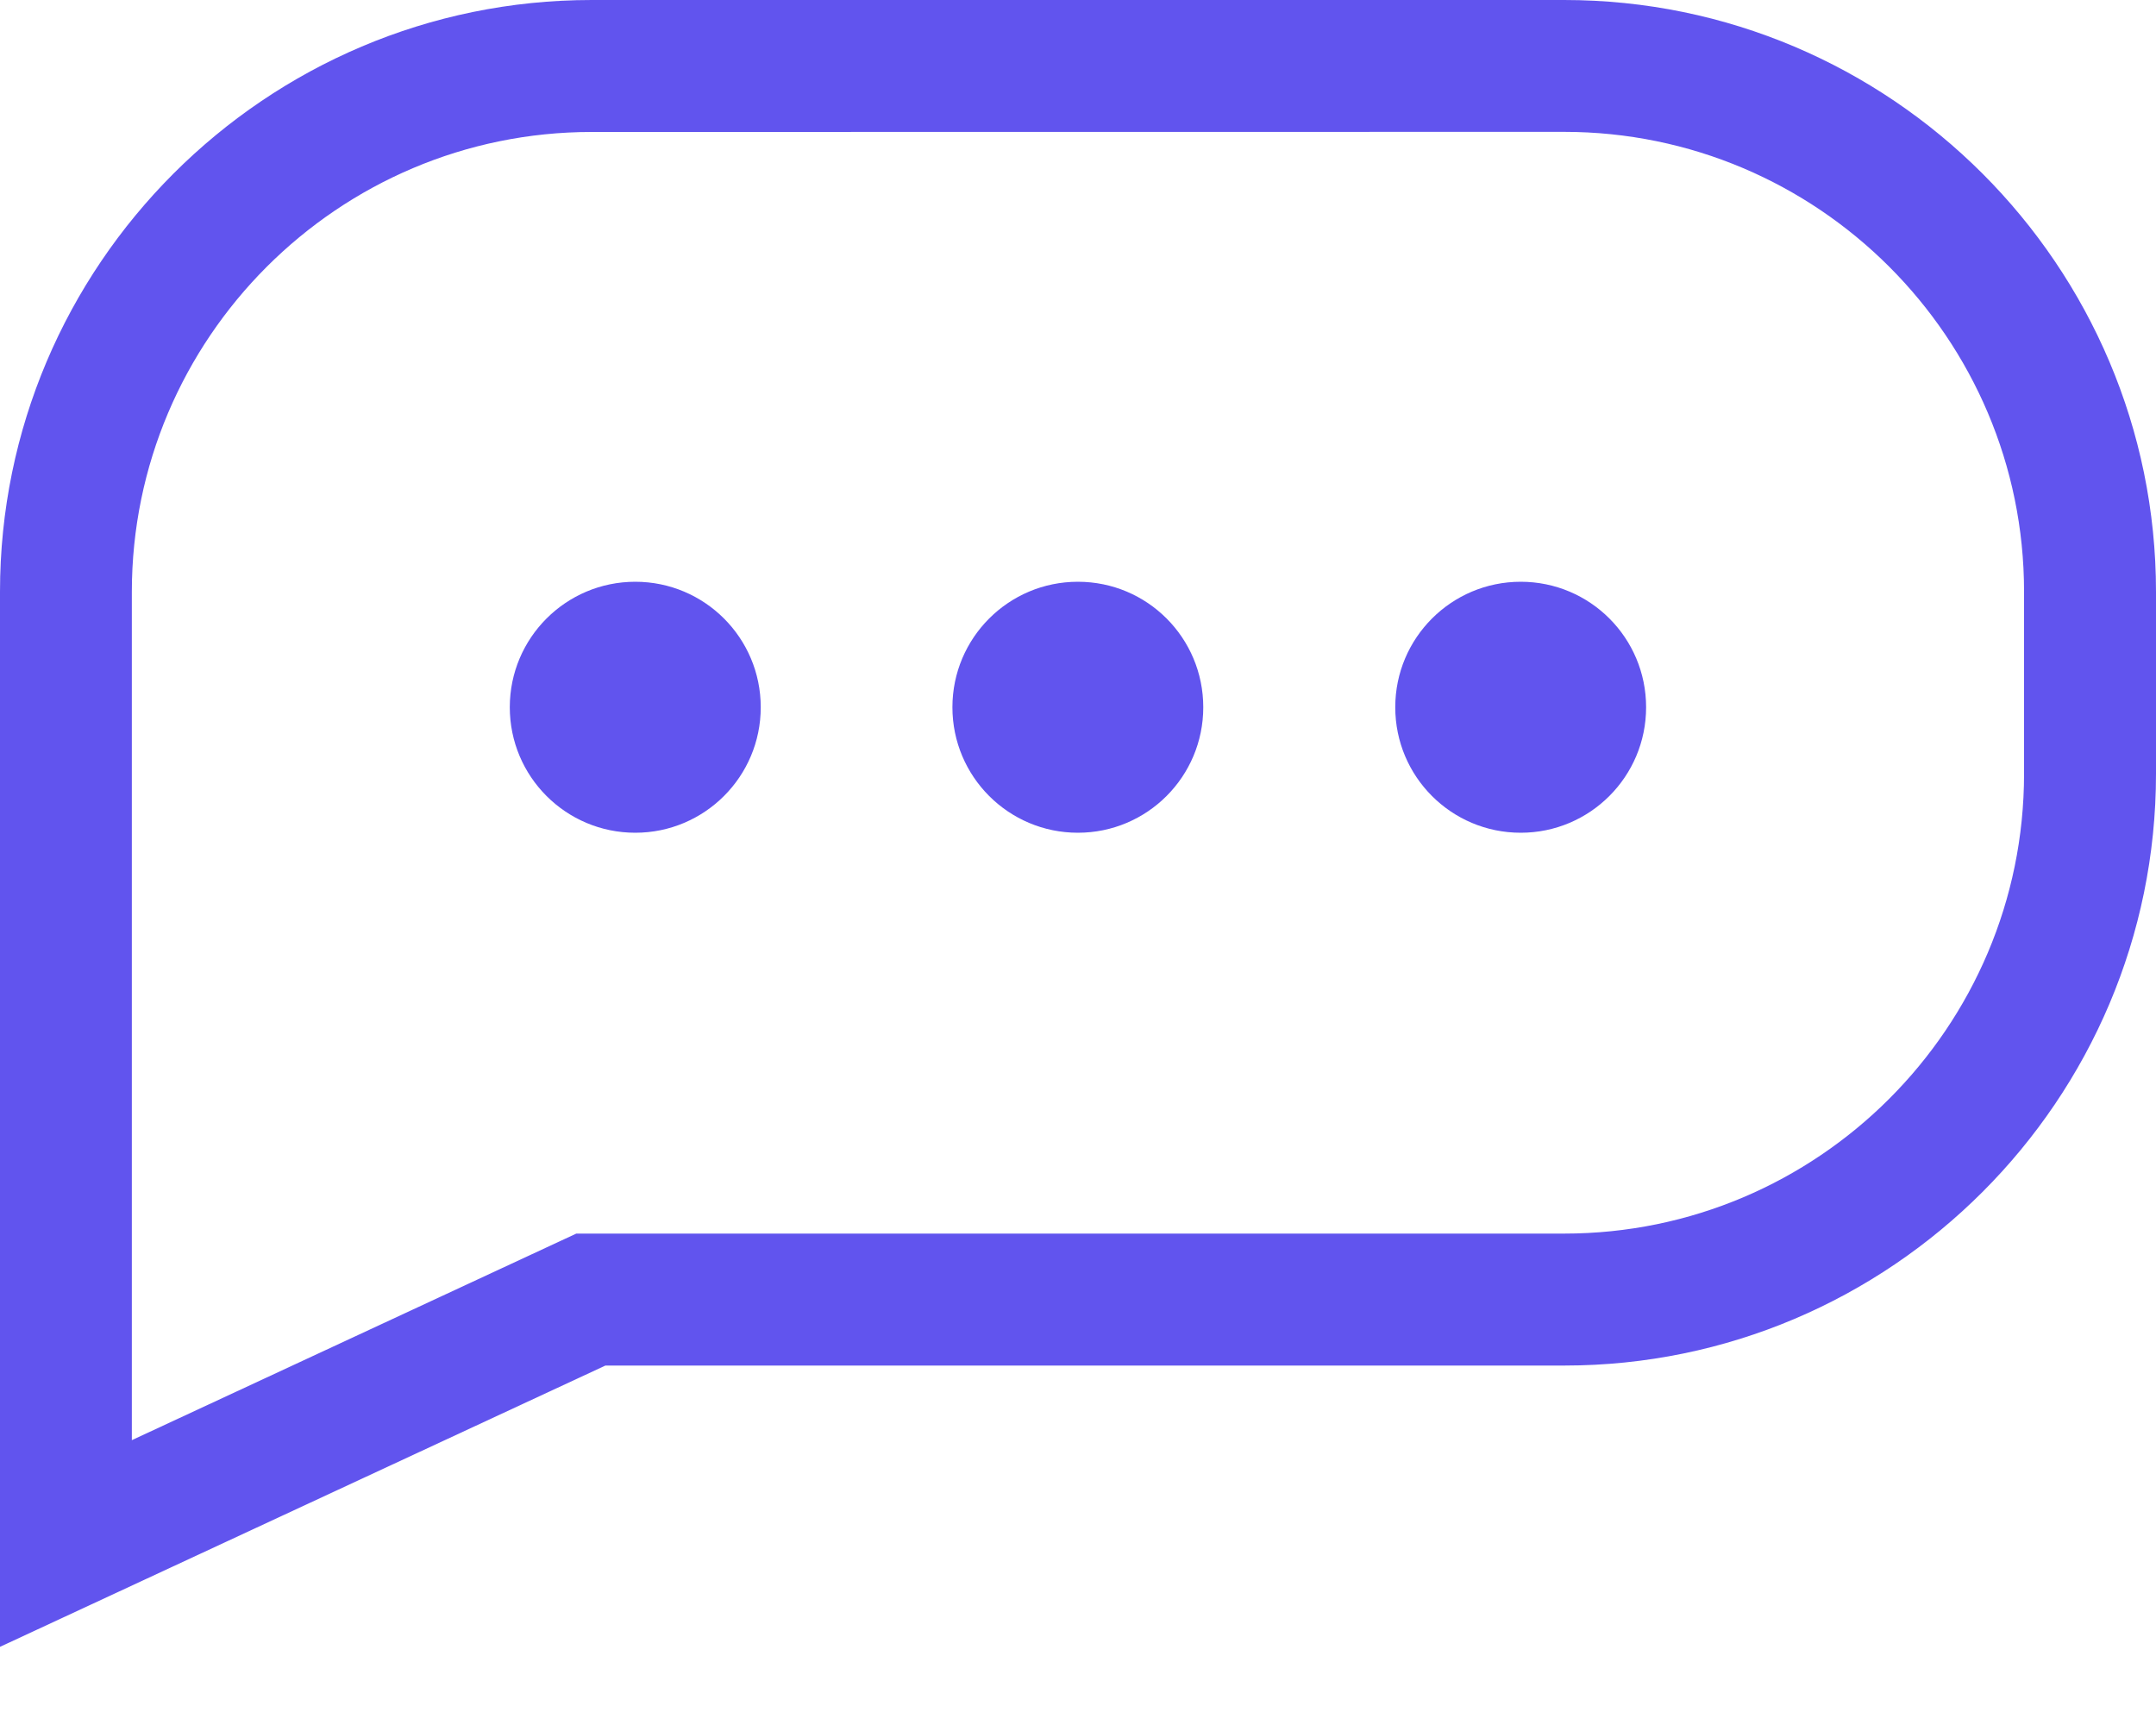 <?xml version="1.0" encoding="utf-8"?>
<!-- Generator: Adobe Illustrator 16.0.0, SVG Export Plug-In . SVG Version: 6.00 Build 0)  -->
<!DOCTYPE svg PUBLIC "-//W3C//DTD SVG 1.1//EN" "http://www.w3.org/Graphics/SVG/1.1/DTD/svg11.dtd">
<svg version="1.1" id="Layer_1" xmlns="http://www.w3.org/2000/svg" xmlns:xlink="http://www.w3.org/1999/xlink" x="0px" y="0px"
	 width="20px" height="16px" viewBox="0 0 20 16" enable-background="new 0 0 20 16" xml:space="preserve">
<rect fill="#6154EE" fill-opacity="0" width="20" height="15.275"/>
<rect fill="#6154EE" fill-opacity="0" width="20" height="15.275"/>
<path fill="#6154EE" d="M0,15.275V5.489C0,2.463,2.463,0,5.489,0h9.021C17.537,0,20,2.463,20,5.489v1.688
	c0,3.026-2.463,5.489-5.489,5.489H5.616L0,15.275z M5.489,1.224c-2.352,0-4.266,1.914-4.266,4.266v7.868l4.123-1.916h9.164
	c2.353,0,4.266-1.913,4.266-4.265V5.488c0-2.352-1.914-4.265-4.267-4.265L5.489,1.224L5.489,1.224z M5.893,5.396
	c0.643,0,1.164,0.521,1.164,1.164c0,0.643-0.521,1.164-1.164,1.164S4.729,7.203,4.729,6.56C4.729,5.917,5.25,5.396,5.893,5.396z
	 M14.107,5.396c0.643,0,1.163,0.521,1.163,1.164c0,0.643-0.521,1.164-1.163,1.164c-0.644,0-1.164-0.521-1.164-1.164
	C12.943,5.917,13.464,5.396,14.107,5.396z M9.999,5.396c0.644,0,1.163,0.521,1.163,1.164c0,0.643-0.52,1.164-1.163,1.164
	c-0.643,0-1.164-0.521-1.164-1.164C8.835,5.917,9.356,5.396,9.999,5.396z"/>
</svg>

